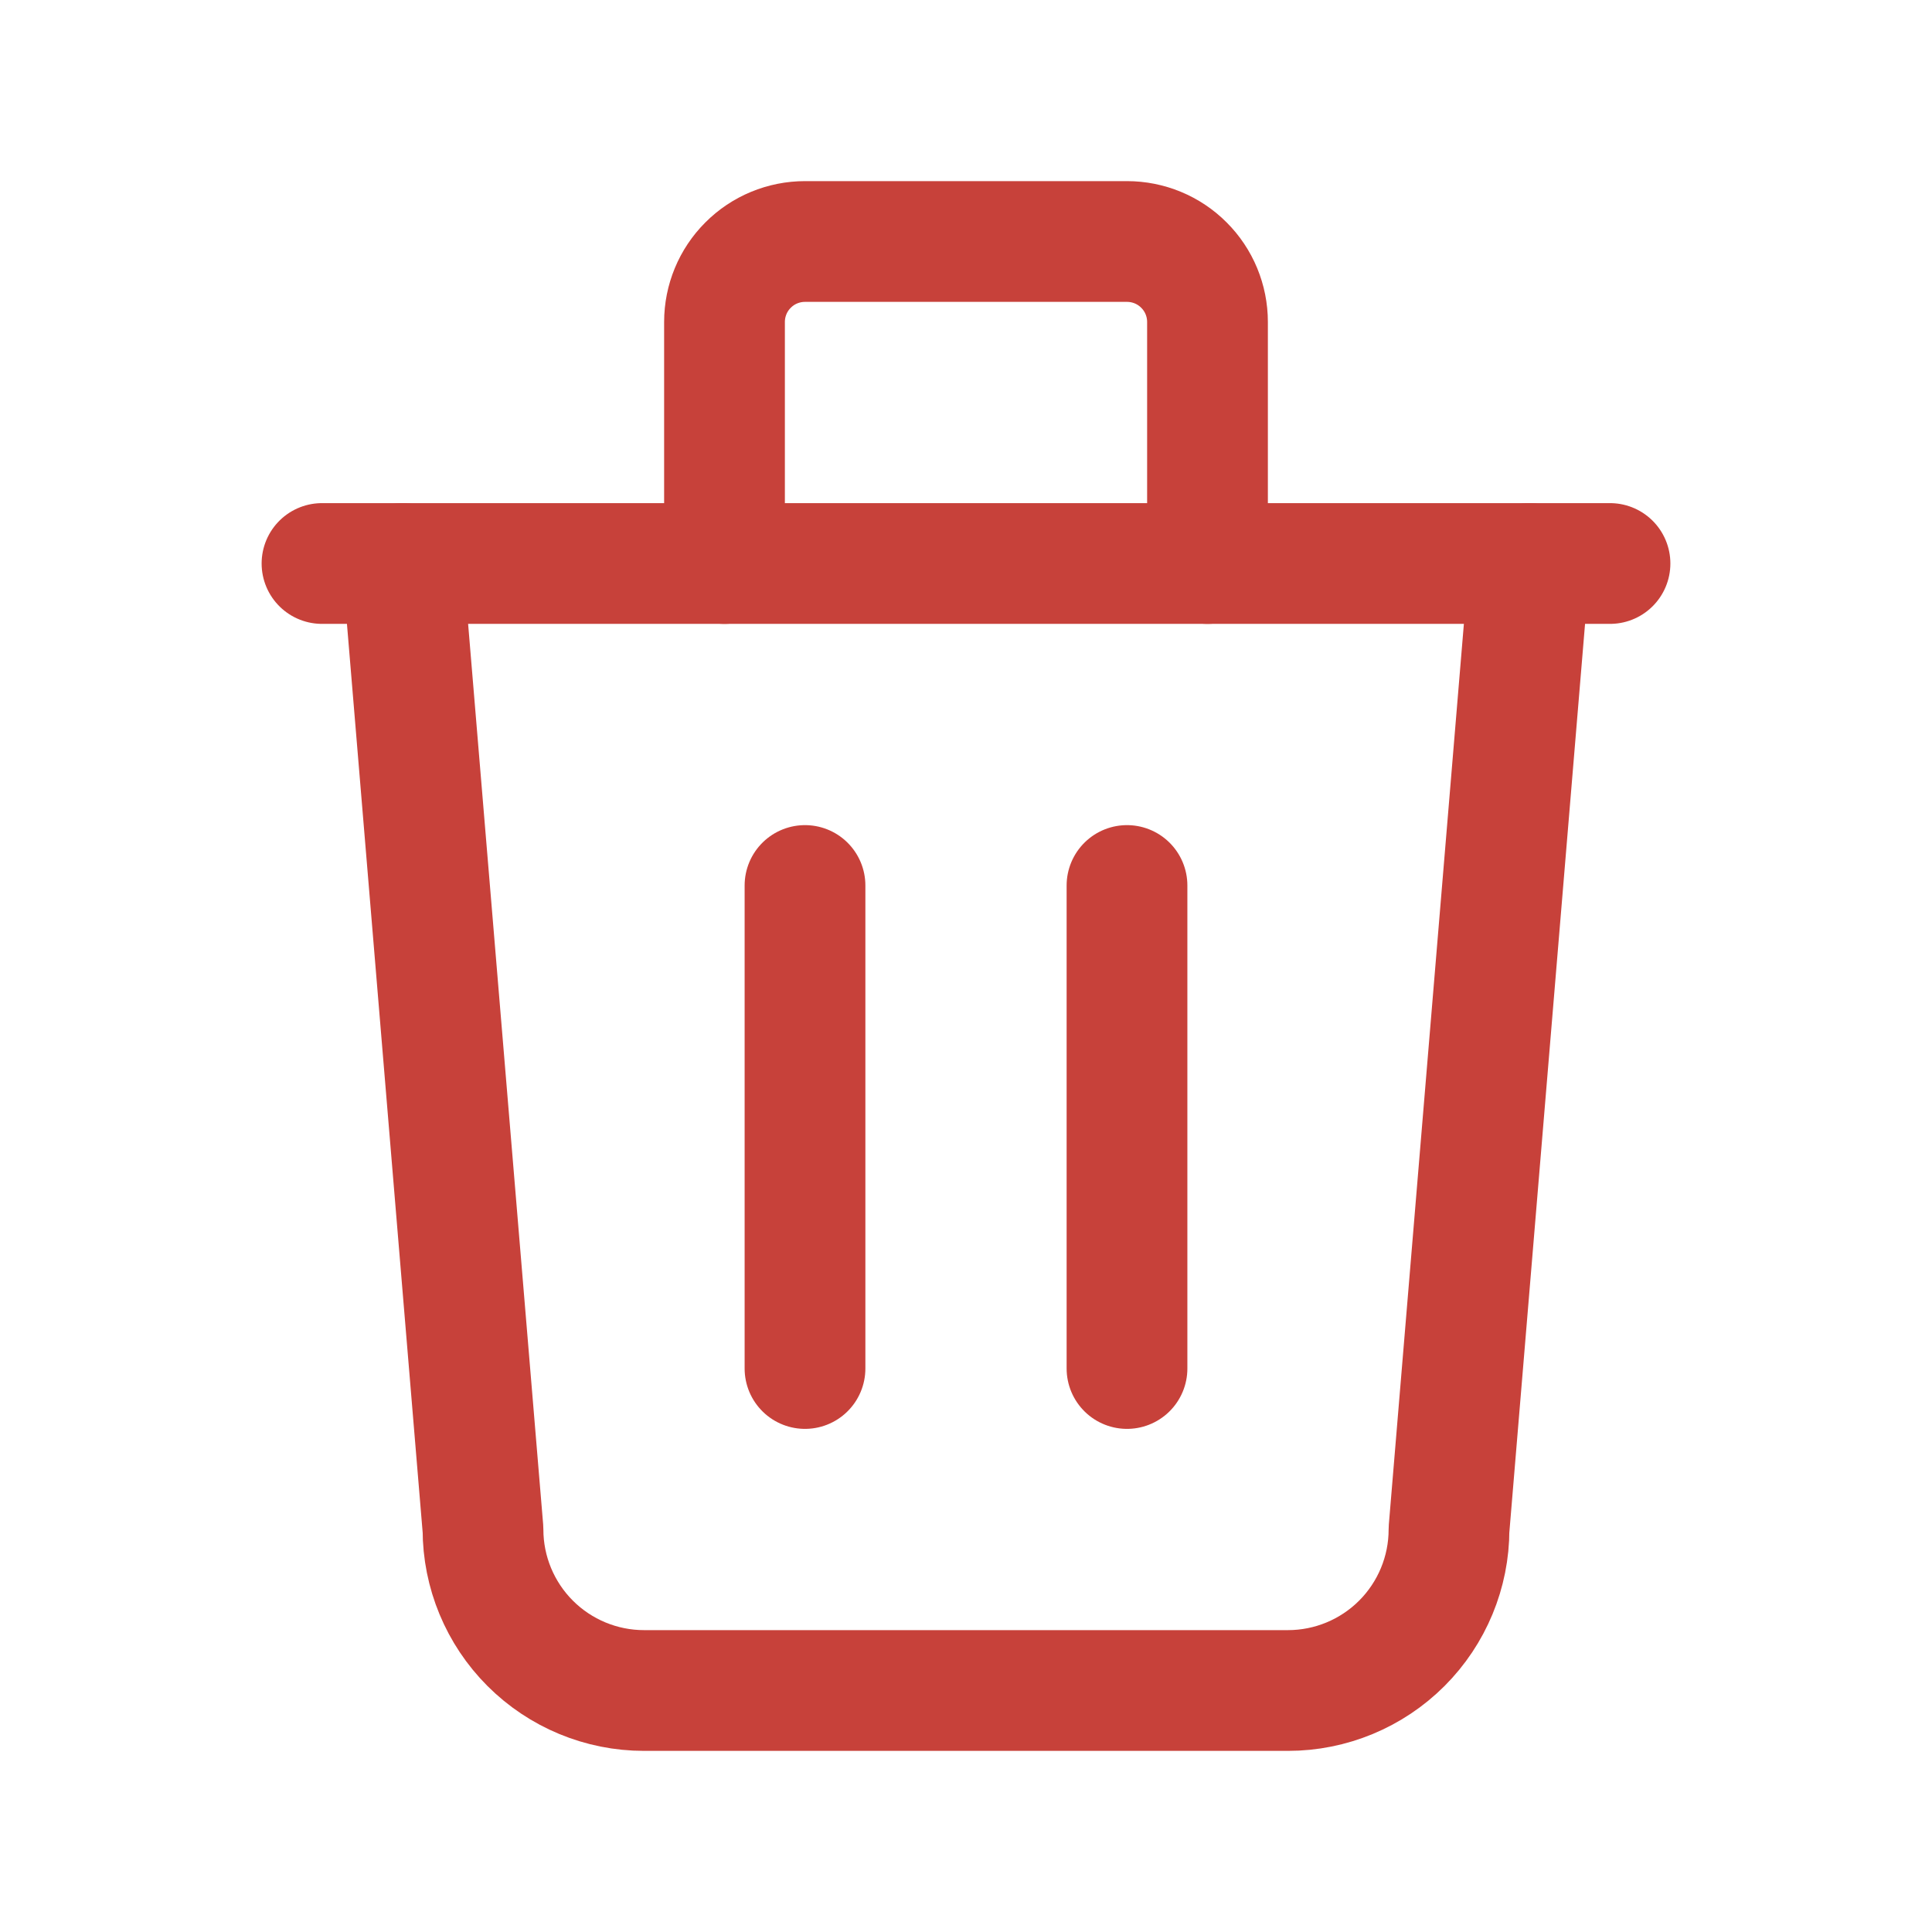 <svg width="24" height="24" viewBox="0 0 24 24" fill="none" xmlns="http://www.w3.org/2000/svg">
<g id="Frame" clip-path="url(#clip0_259_2222)">
<path id="Vector" d="M4 7H20" stroke="#C7413A" stroke-width="1.5" stroke-linecap="round" stroke-linejoin="round"/>
<path id="Vector_2" d="M10 11V17" stroke="#C7413A" stroke-width="1.5" stroke-linecap="round" stroke-linejoin="round"/>
<path id="Vector_3" d="M14 11V17" stroke="#C7413A" stroke-width="1.5" stroke-linecap="round" stroke-linejoin="round"/>
<path id="Vector_4" d="M5 7L6 19C6 19.53 6.211 20.039 6.586 20.414C6.961 20.789 7.47 21 8 21H16C16.53 21 17.039 20.789 17.414 20.414C17.789 20.039 18 19.53 18 19L19 7" stroke="#C7413A" stroke-width="1.5" stroke-linecap="round" stroke-linejoin="round"/>
<path id="Vector_5" d="M9 7V4C9 3.735 9.105 3.48 9.293 3.293C9.48 3.105 9.735 3 10 3H14C14.265 3 14.52 3.105 14.707 3.293C14.895 3.48 15 3.735 15 4V7" stroke="#C7413A" stroke-width="1.5" stroke-linecap="round" stroke-linejoin="round"/>
</g>
<defs>
<clipPath id="clip0_259_2222">
<rect width="24" height="24" fill="white"/>
</clipPath>
</defs>
</svg>
